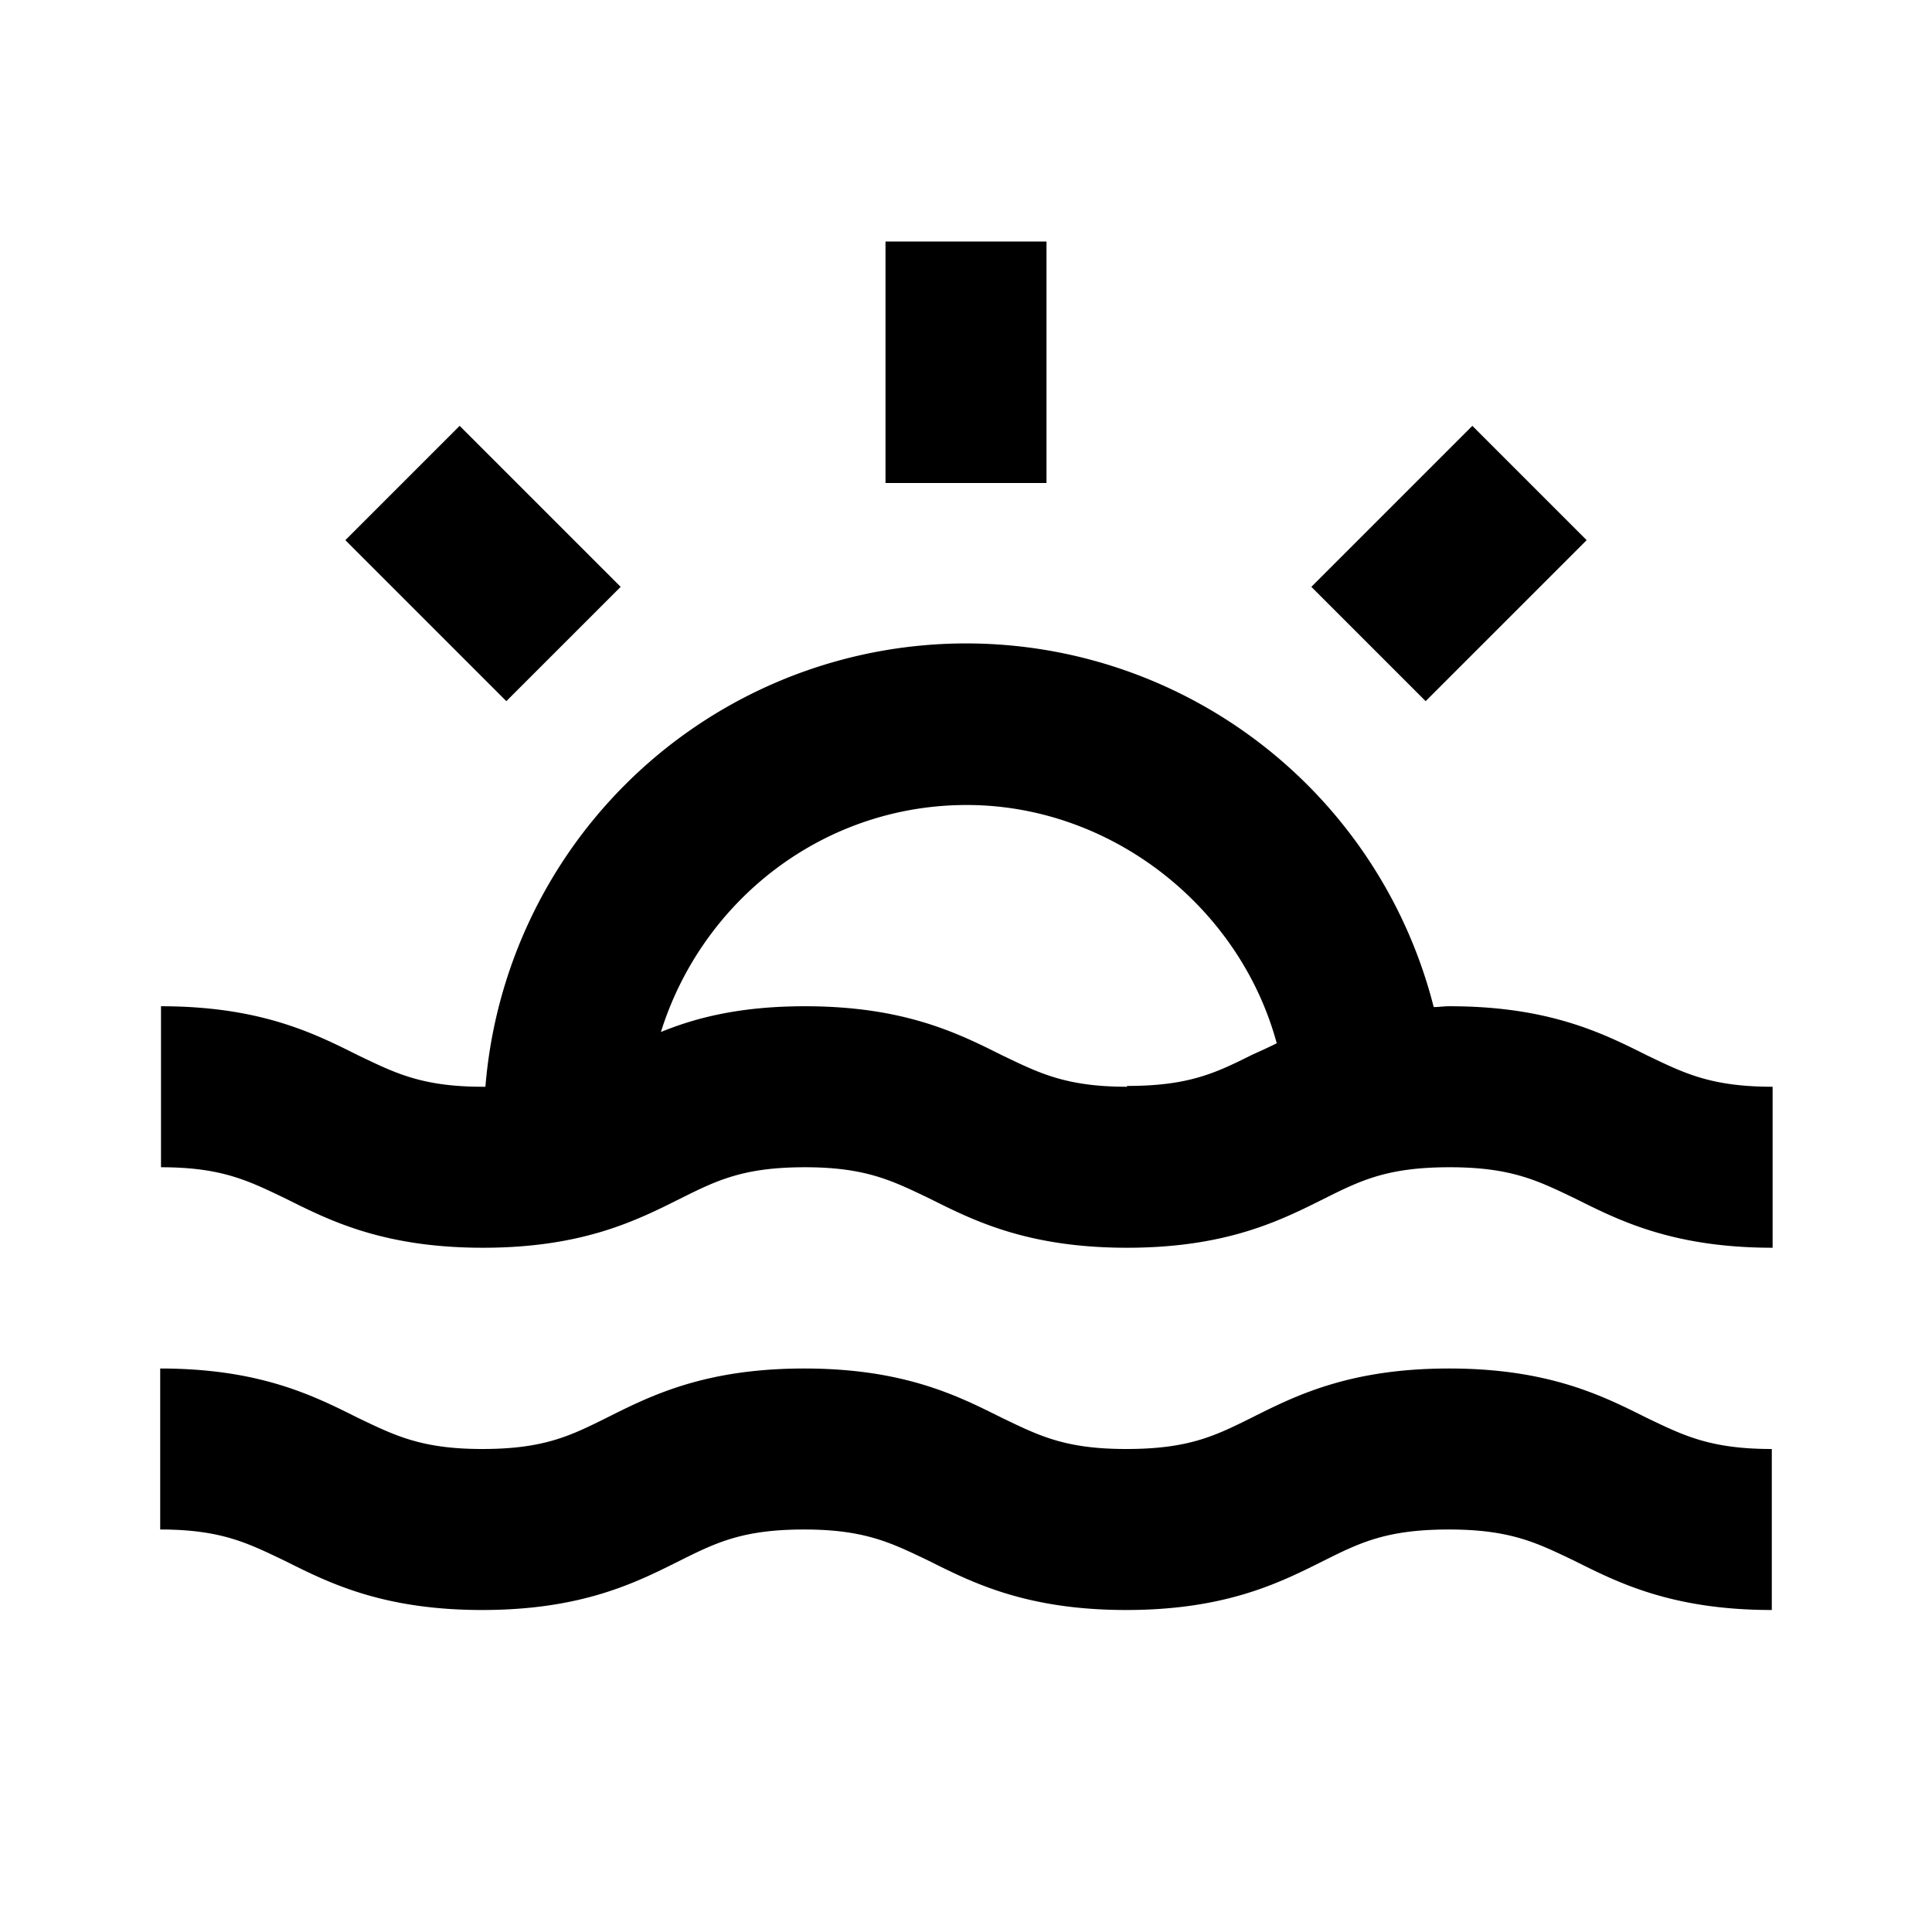 <svg xmlns="http://www.w3.org/2000/svg" width="24" height="24"><!--Boxicons v3.0 https://boxicons.com | License  https://docs.boxicons.com/free--><path d="M18 12.5c-.07 0-.12.01-.19.01a5.992 5.992 0 0 0-11.78.99H6c-.76 0-1.09-.17-1.55-.39-.54-.27-1.21-.61-2.45-.61v2c.76 0 1.09.17 1.55.39.54.27 1.21.61 2.45.61s1.91-.34 2.45-.61c.46-.23.79-.39 1.55-.39s1.09.17 1.55.39c.54.27 1.21.61 2.45.61s1.91-.34 2.45-.61c.46-.23.79-.39 1.56-.39s1.1.17 1.56.39c.54.27 1.21.61 2.45.61v-2c-.77 0-1.1-.17-1.56-.39-.54-.27-1.21-.61-2.45-.61Zm-4 1c-.76 0-1.09-.17-1.55-.39-.54-.27-1.21-.61-2.45-.61-.8 0-1.35.14-1.79.32.51-1.63 2.01-2.82 3.8-2.82s3.39 1.26 3.85 2.96c-.1.05-.21.1-.3.14-.46.23-.79.39-1.56.39ZM11 3h2v3h-2zM17.71 8.71l1-1 1-1L19 6l-.71-.71-1 1-1 1L17 8zM6.29 8.71 7 8l.71-.71-1-1-1-1L5 6l-.71.71 1 1zM18 17c-1.24 0-1.91.34-2.45.61-.46.23-.79.39-1.56.39s-1.09-.17-1.55-.39c-.54-.27-1.21-.61-2.45-.61s-1.91.34-2.45.61c-.46.23-.79.39-1.55.39s-1.09-.17-1.55-.39C3.9 17.34 3.23 17 1.99 17v2c.76 0 1.09.17 1.55.39.54.27 1.21.61 2.45.61s1.91-.34 2.45-.61c.46-.23.79-.39 1.55-.39s1.09.17 1.55.39c.54.27 1.21.61 2.45.61s1.91-.34 2.45-.61c.46-.23.79-.39 1.56-.39s1.1.17 1.56.39c.54.27 1.21.61 2.45.61v-2c-.77 0-1.1-.17-1.56-.39-.54-.27-1.21-.61-2.45-.61"/></svg>